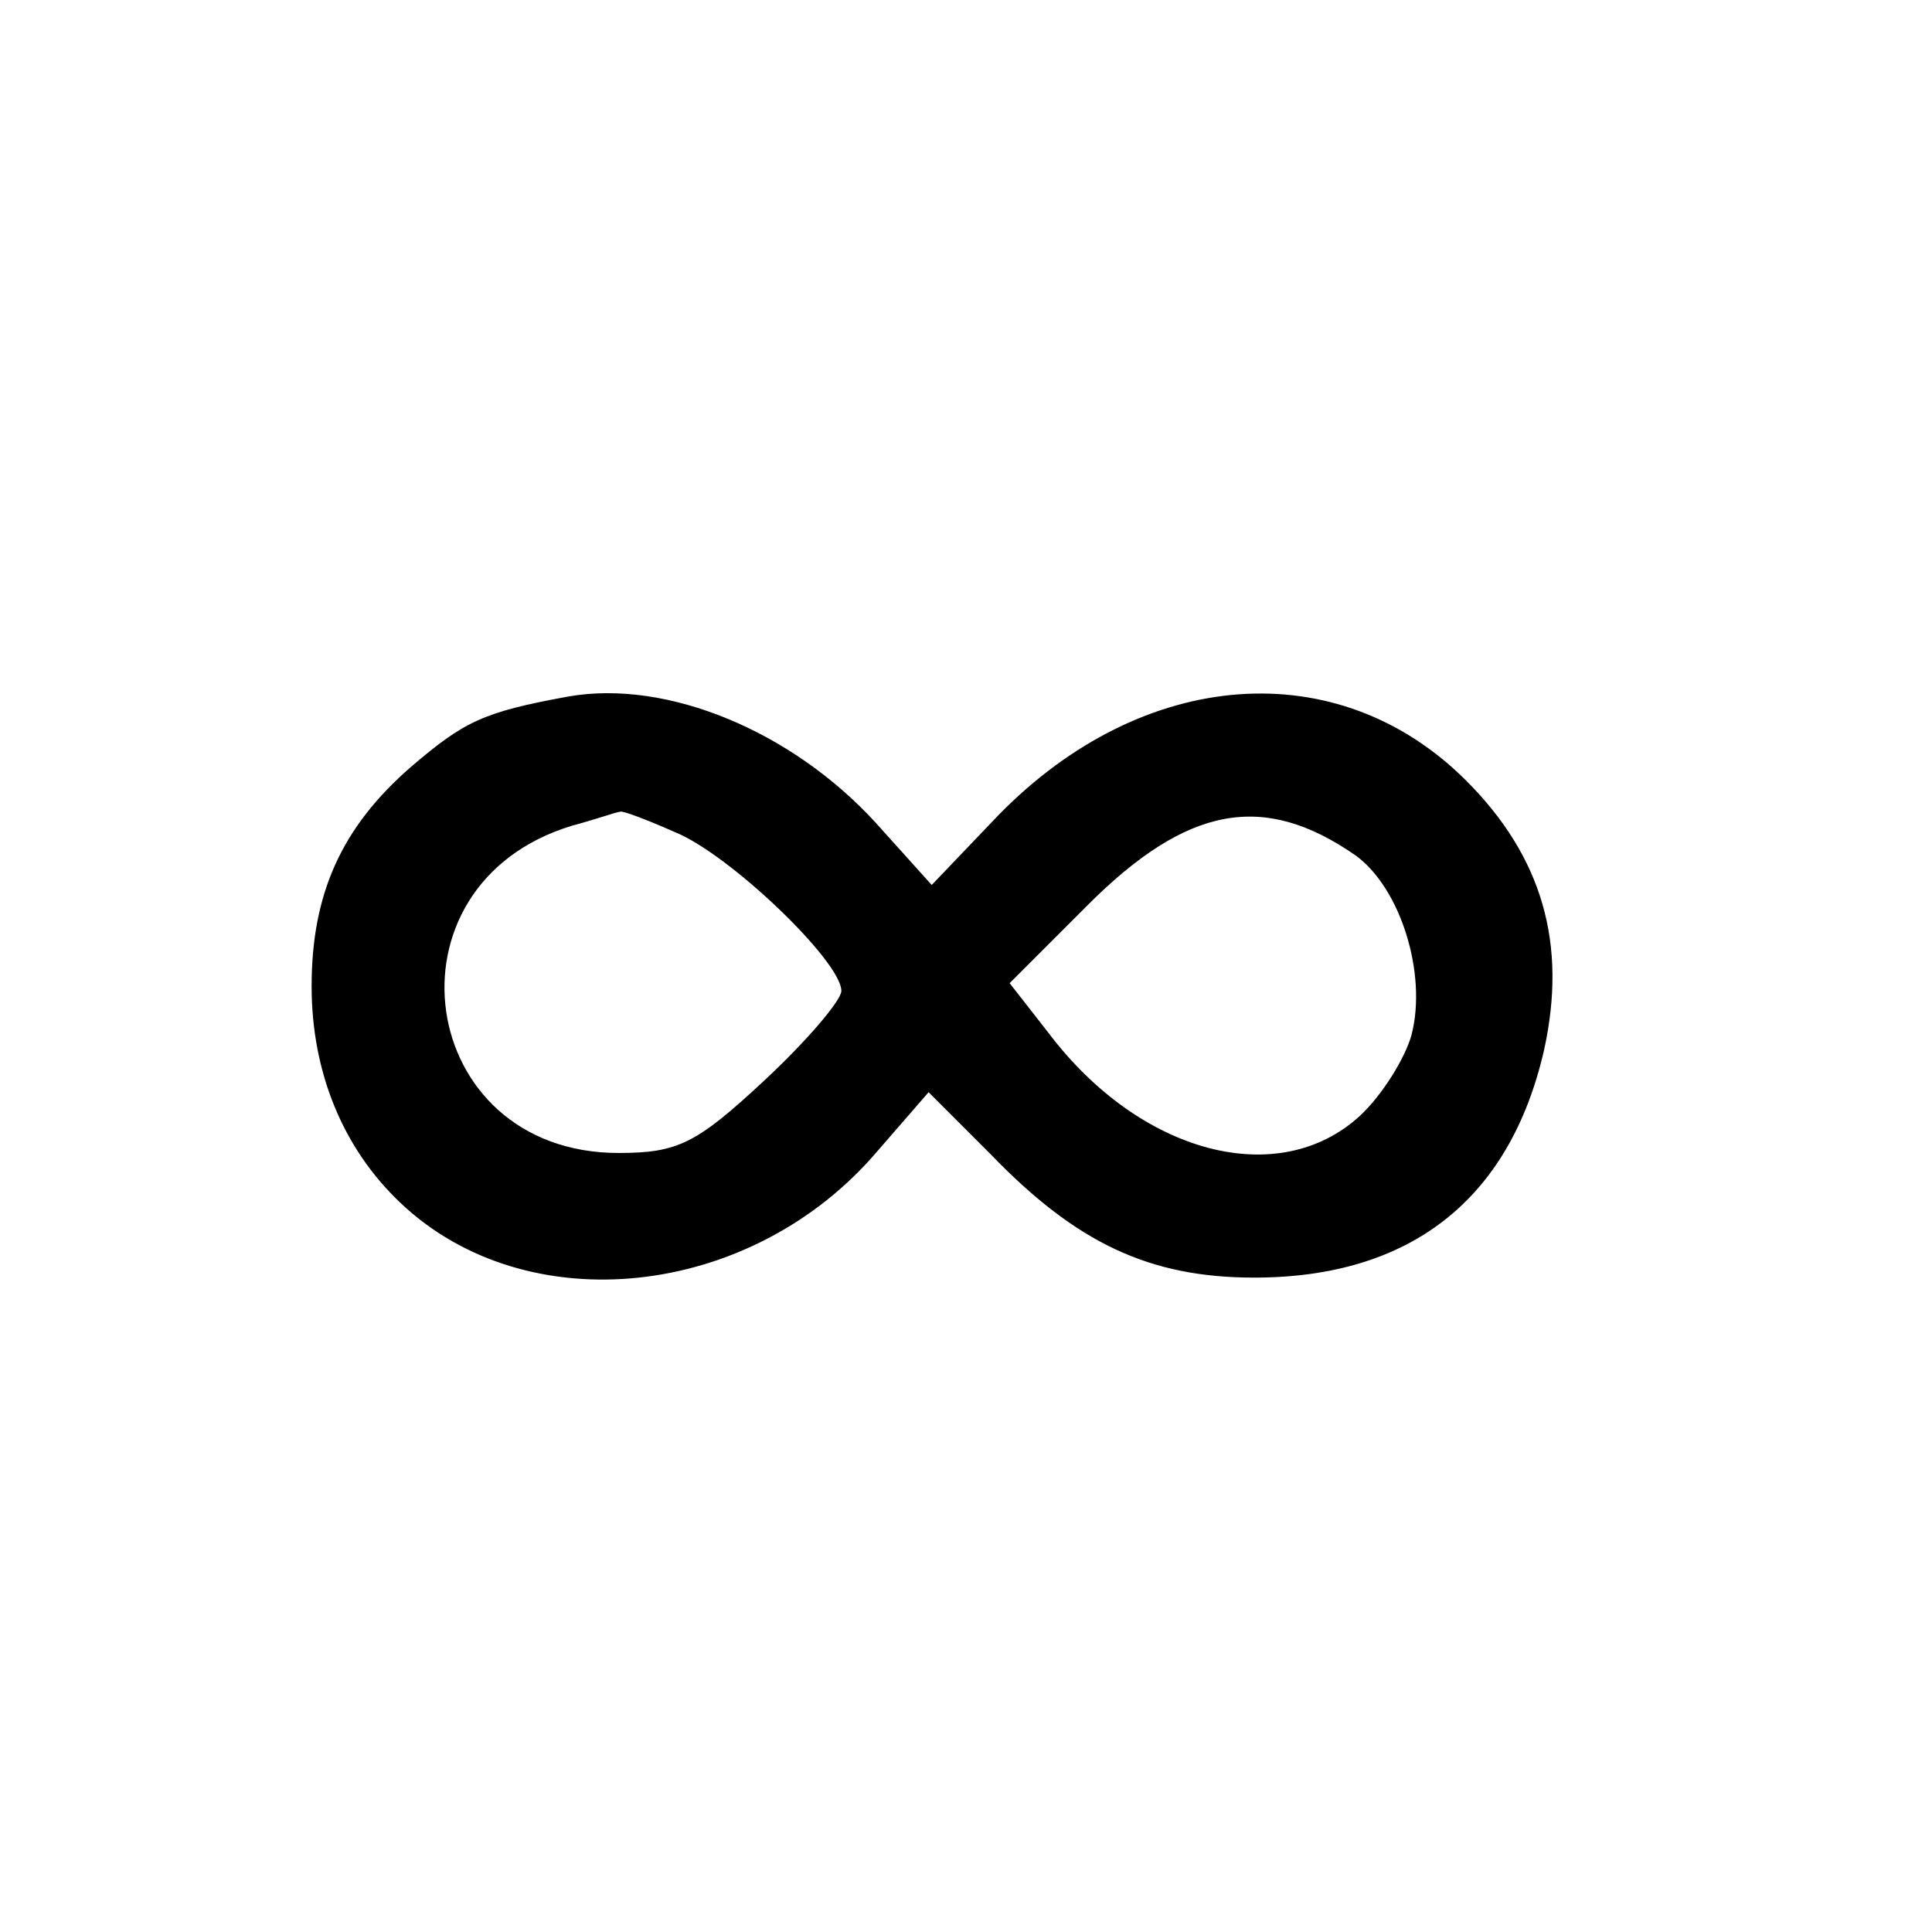 <?xml version="1.0" standalone="no"?>
<!DOCTYPE svg PUBLIC "-//W3C//DTD SVG 20010904//EN"
 "http://www.w3.org/TR/2001/REC-SVG-20010904/DTD/svg10.dtd">
<svg version="1.0" xmlns="http://www.w3.org/2000/svg"
 width="124pt" height="124pt" viewBox="0 0 124 124"
 preserveAspectRatio="xMidYMid meet">
<g transform="translate(0,124) scale(0.1,-0.1)"
fill="#000000" stroke="none">
<path d="M365 793 c-55 -10 -67 -16 -101 -45 -45 -39 -64 -82 -64 -141 0 -55
20 -104 57 -139 81 -77 225 -62 306 33 l33 38 40 -40 c55 -57 102 -79 169 -79
100 0 164 50 186 146 15 68 -1 124 -50 173 -82 82 -207 73 -300 -22 l-43 -45
-36 40 c-54 59 -134 92 -197 81z m68 -87 c35 -14 107 -83 107 -102 0 -6 -22
-32 -50 -58 -43 -40 -55 -46 -93 -46 -130 0 -155 172 -30 210 15 4 29 9 31 9
1 1 17 -5 35 -13z m437 -15 c29 -21 46 -76 36 -115 -4 -15 -19 -39 -33 -52
-52 -48 -141 -25 -200 53 l-25 32 50 50 c64 64 113 73 172 32z"/>
</g>
</svg>
